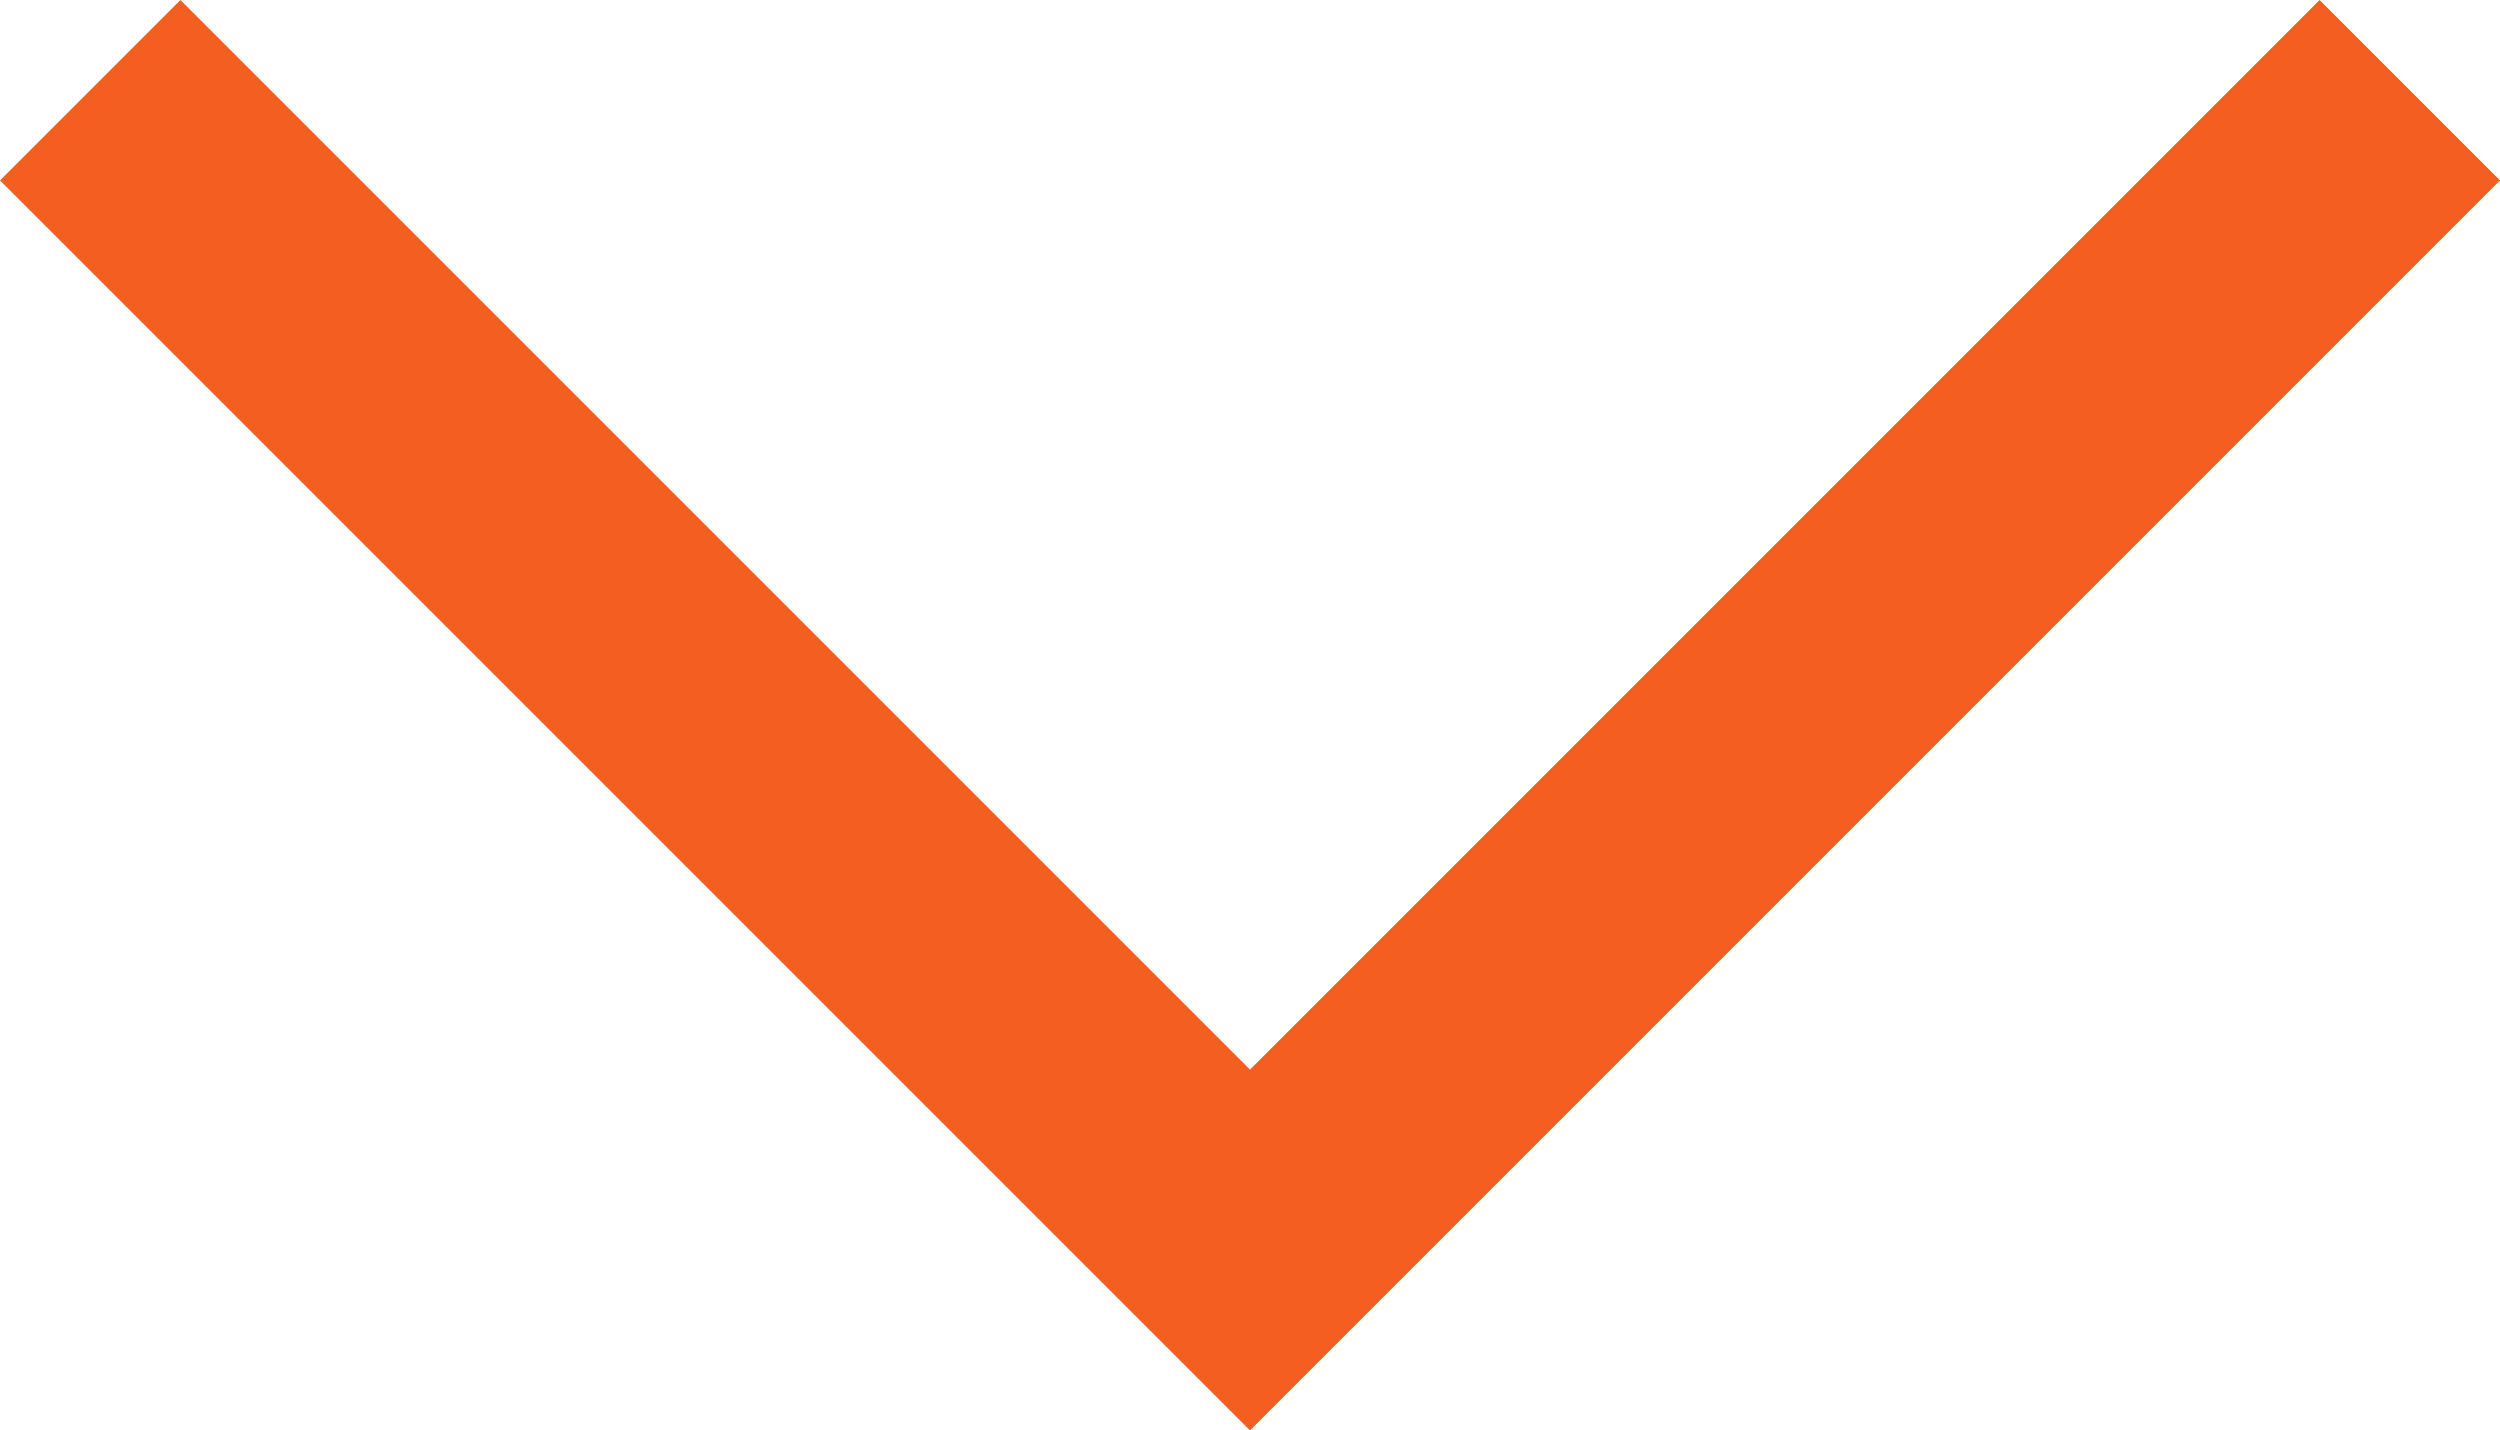 <svg version="1.1" id="Layer_1" xmlns="http://www.w3.org/2000/svg" x="0" y="0" viewBox="0 0 19.4 11.1" xml:space="preserve"><path fill="#f55e21" d="M9.7 11.1L0 1.4 1.4 0l8.3 8.3L18 0l1.4 1.4z"/></svg>